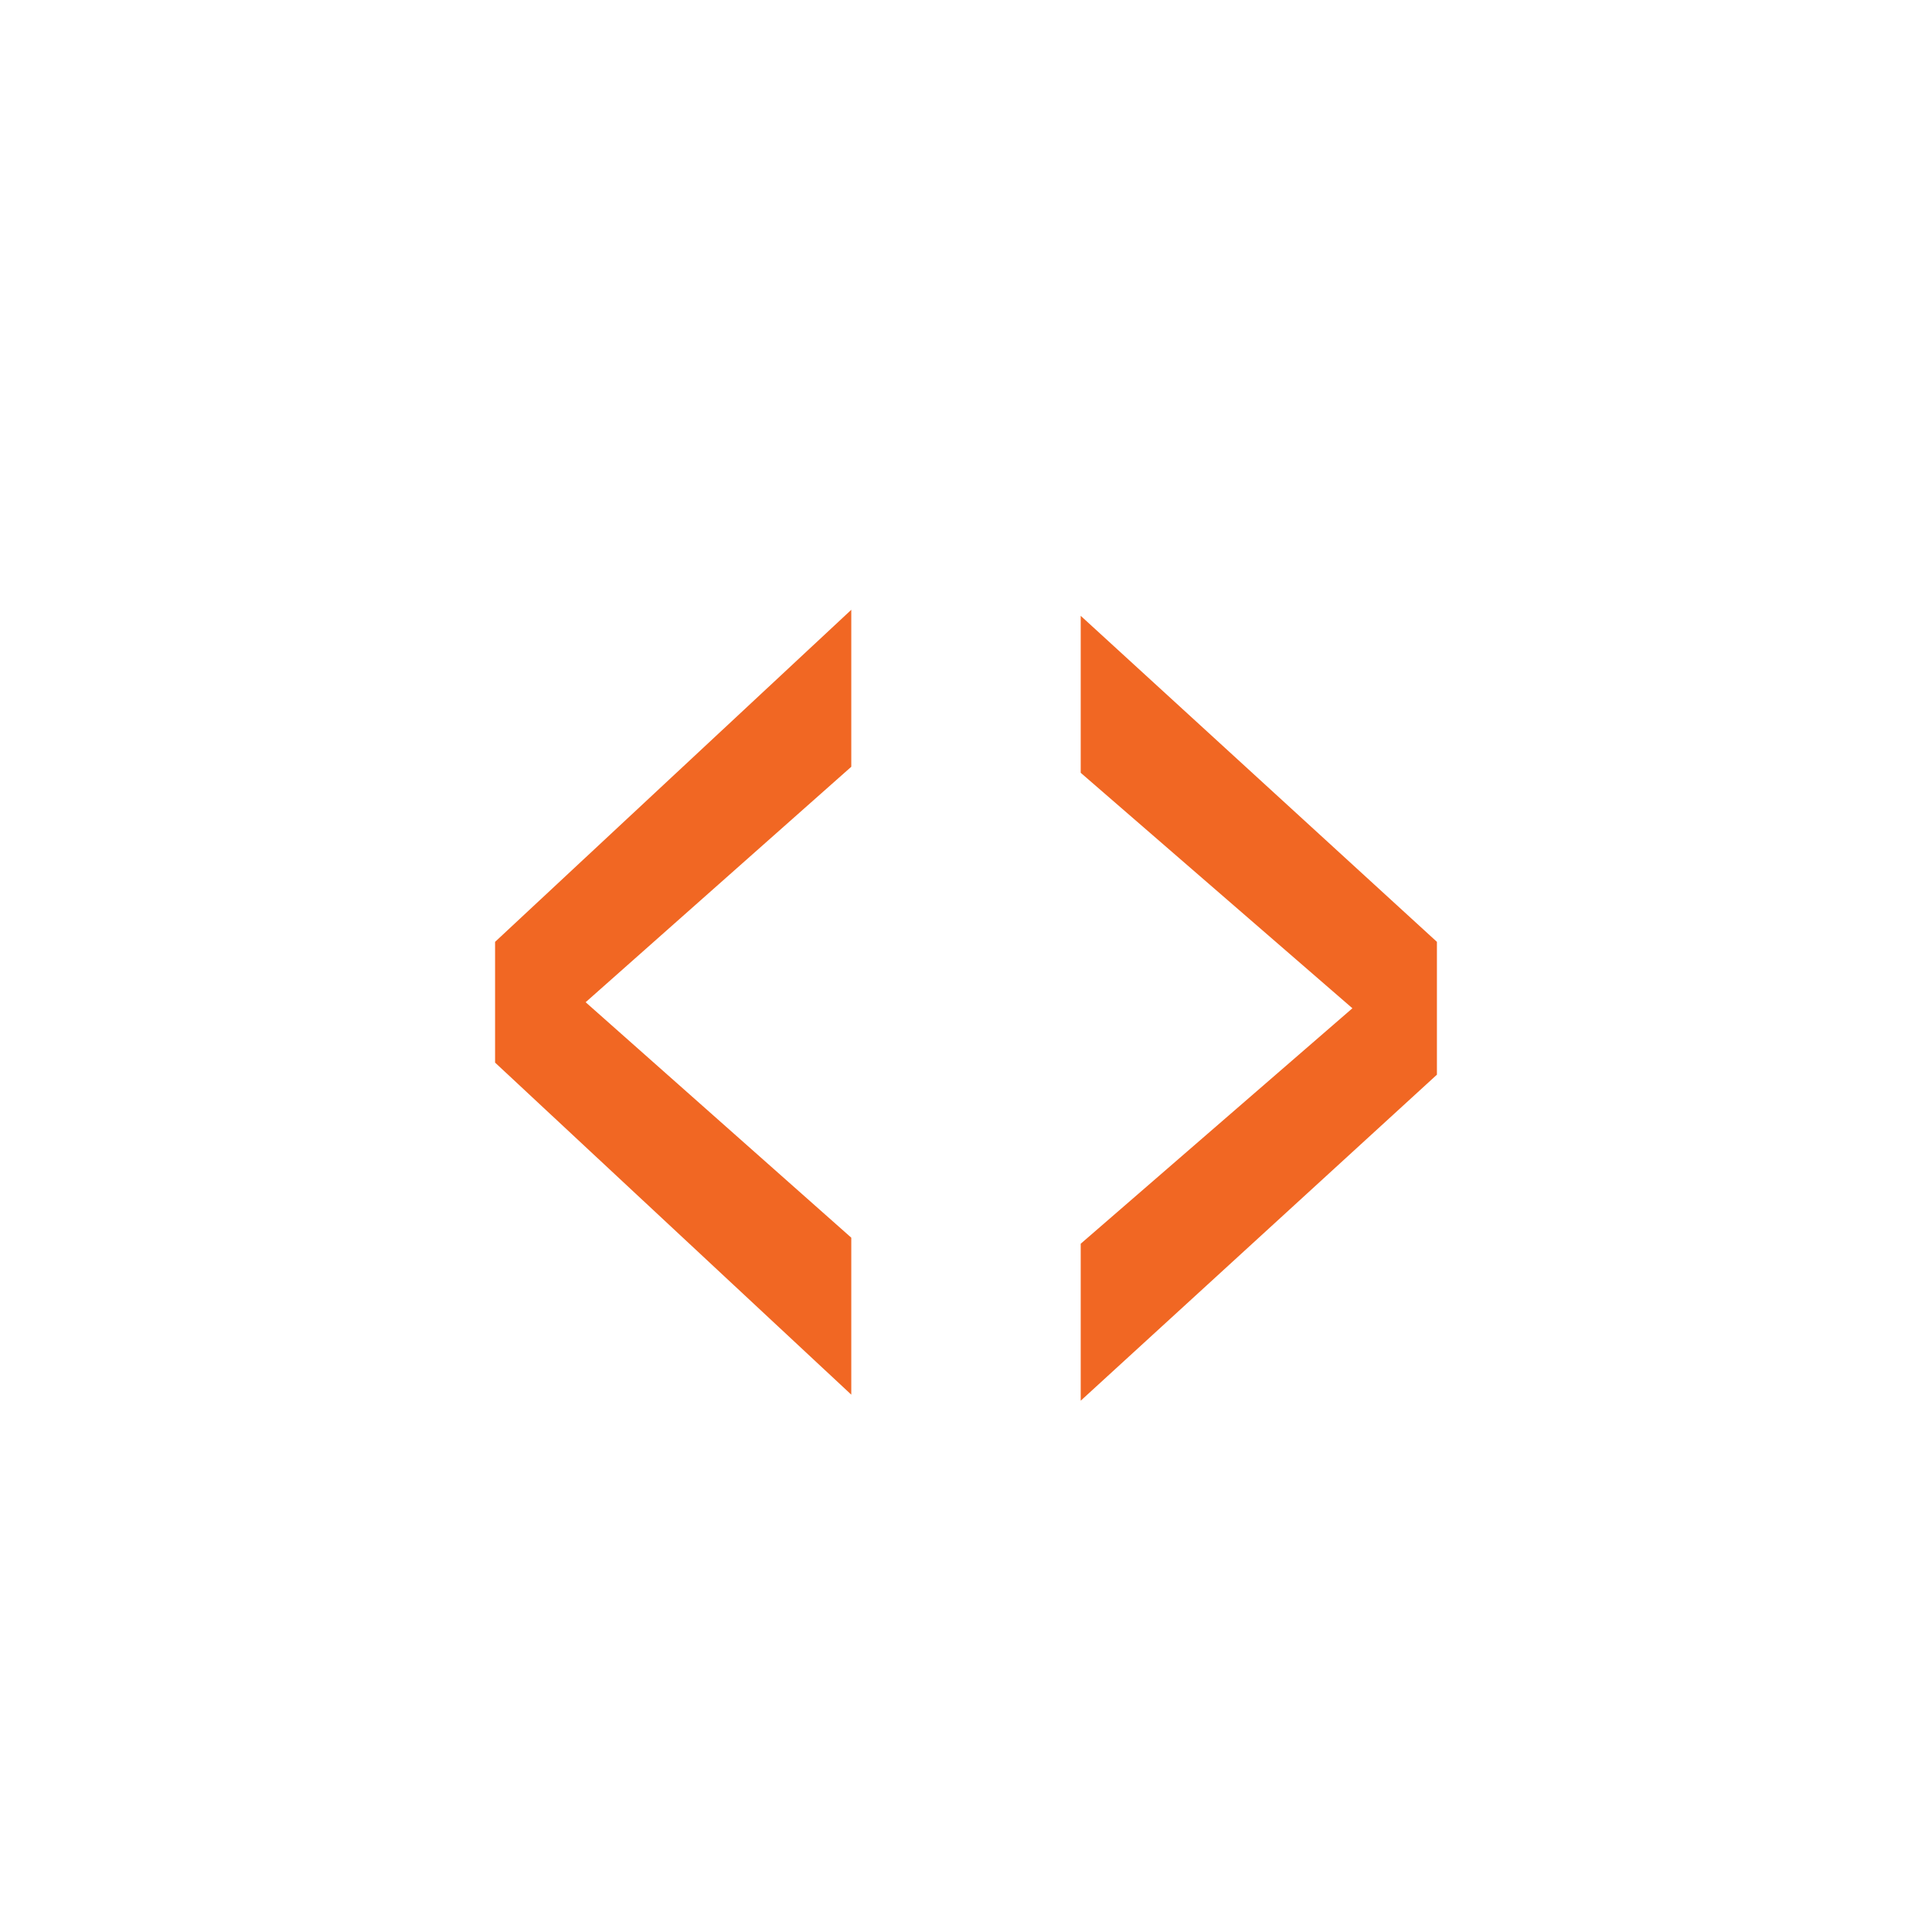 <?xml version="1.0" encoding="utf-8"?>
<!-- Generator: Adobe Illustrator 18.1.1, SVG Export Plug-In . SVG Version: 6.00 Build 0)  -->
<svg version="1.1" id="Layer_1" xmlns="http://www.w3.org/2000/svg" xmlns:xlink="http://www.w3.org/1999/xlink" x="0px" y="0px"
	 viewBox="0 0 32 32" enable-background="new 0 0 32 32" xml:space="preserve">
<path fill="#F16723" d="M8.2,15.6l5.9-5.5v2.6l-4.4,3.9v0l4.4,3.9v2.6l-5.9-5.5V15.6z M23.8,17.8l-5.9,5.4v-2.6l4.5-3.9v0l-4.5-3.9
	v-2.6l5.9,5.4V17.8z"/>
</svg>
